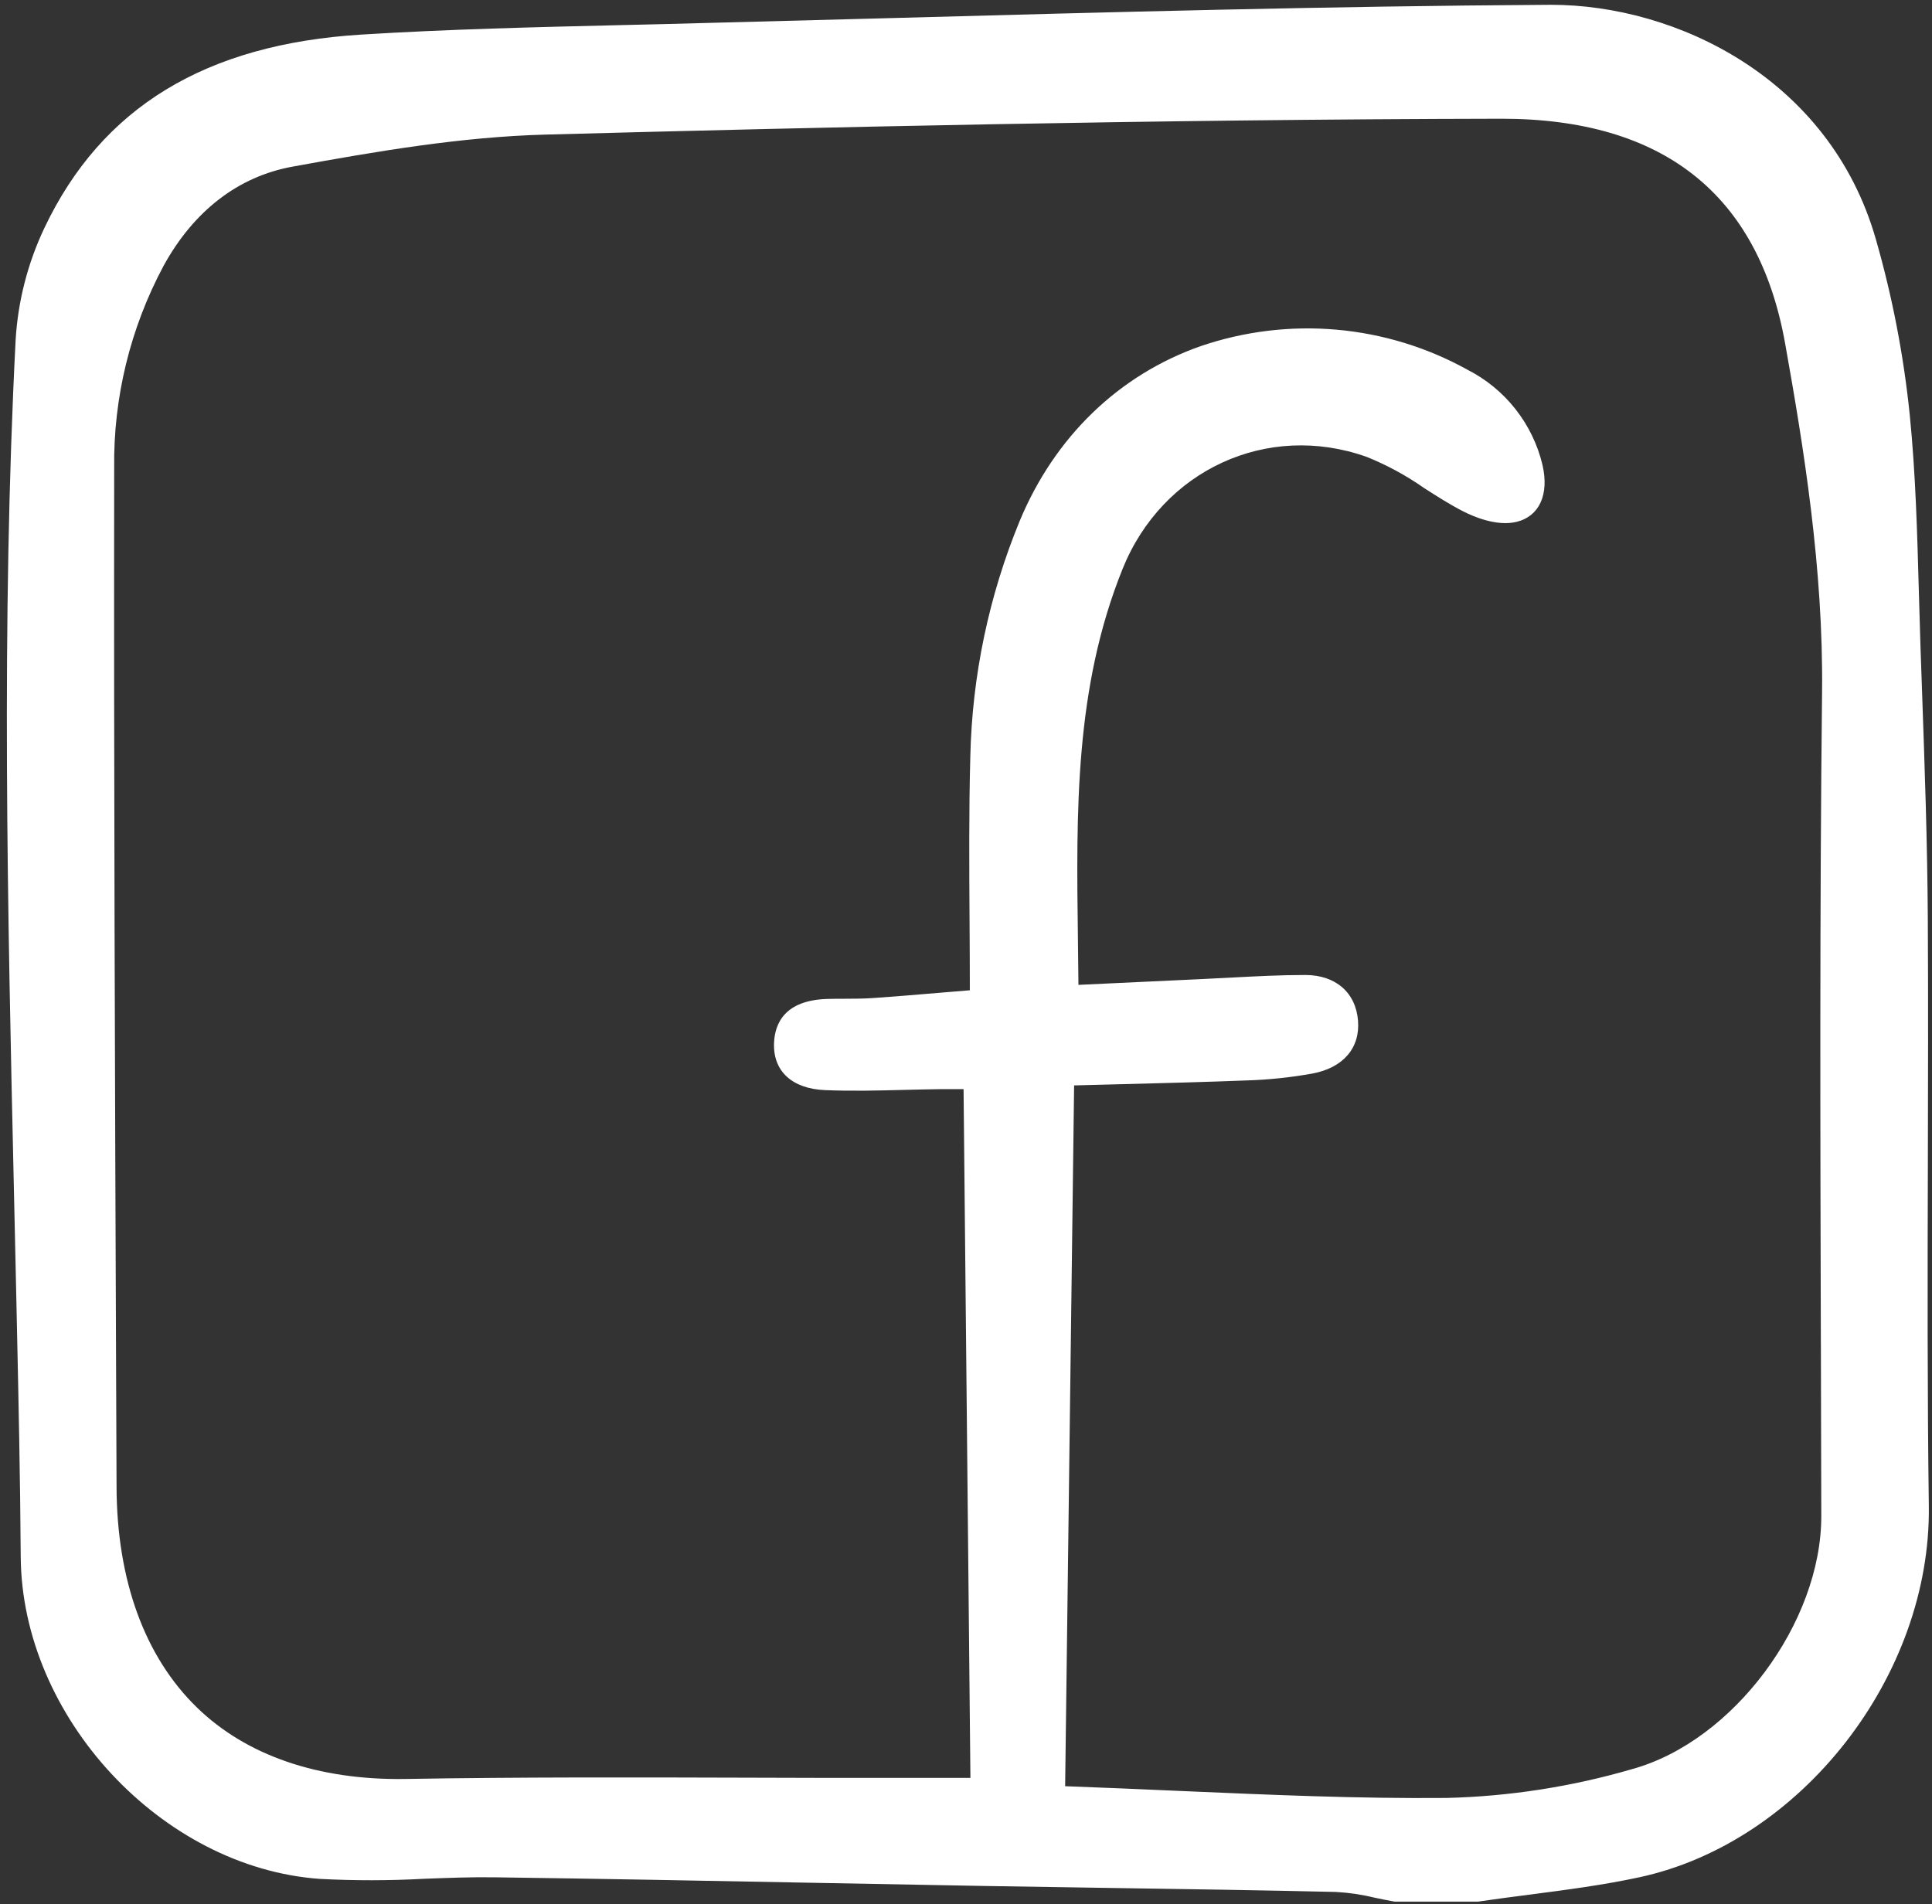 <svg width="70" height="69" viewBox="0 0 70 69" fill="none" xmlns="http://www.w3.org/2000/svg">
<rect x="0" y="0" width="70" height="69" fill="#333333" stroke="none"/>
<g clip-path="url(#clip0_30_940)">
<path d="M69.85 42.176C69.857 39.253 69.865 36.23 69.848 33.257C69.832 30.546 69.736 27.792 69.642 25.128L69.582 23.408C69.56 22.756 69.542 22.104 69.524 21.453C69.466 19.349 69.408 17.174 69.195 15.045C68.975 12.887 68.564 10.752 67.965 8.666C66.291 2.822 60.71 0.174 56.203 0.174H56.134C48.173 0.222 40.08 0.443 32.256 0.656C29.519 0.731 26.782 0.803 24.046 0.873L22.492 0.91C19.41 0.983 16.223 1.059 13.094 1.253C7.439 1.603 3.683 3.894 1.61 8.257C1.007 9.528 0.653 10.901 0.567 12.303C0.04 22.573 0.276 33.012 0.504 43.107C0.534 44.41 0.563 45.712 0.591 47.014L0.611 47.942C0.671 50.717 0.733 53.585 0.751 56.406C0.788 62.213 5.849 67.67 11.582 68.082C12.845 68.149 14.11 68.147 15.373 68.078C16.216 68.046 17.088 68.012 17.938 68.025C21.73 68.076 25.585 68.15 29.314 68.221C31.438 68.261 33.562 68.301 35.685 68.339C37.209 68.365 38.733 68.389 40.258 68.411C42.928 68.451 45.689 68.492 48.404 68.555C48.882 68.582 49.357 68.653 49.821 68.766C50.053 68.815 50.282 68.863 50.512 68.903C50.529 68.906 50.545 68.907 50.562 68.907H53.522C53.536 68.907 53.551 68.906 53.565 68.904C54.173 68.814 54.782 68.735 55.392 68.656C56.715 68.484 58.082 68.308 59.409 68.021C65.268 66.752 69.967 60.719 69.885 54.571C69.829 50.441 69.839 46.24 69.85 42.176ZM65.974 48.663C65.979 50.752 65.984 52.841 65.989 54.93C65.995 58.799 62.802 63.083 59.156 64.098C56.961 64.74 54.691 65.094 52.404 65.149C49.202 65.178 46.018 65.037 42.647 64.891C41.321 64.833 39.971 64.773 38.592 64.724L38.917 39.33C39.489 39.315 40.049 39.302 40.599 39.287C42.178 39.246 43.669 39.208 45.164 39.15C45.965 39.126 46.764 39.042 47.553 38.9C48.665 38.691 49.282 37.975 49.204 36.986C49.123 35.963 48.39 35.329 47.291 35.329H47.288C46.389 35.329 45.479 35.377 44.598 35.424C44.26 35.442 43.922 35.46 43.584 35.475C42.519 35.524 41.454 35.574 40.347 35.627L39.074 35.687C39.069 35.15 39.063 34.615 39.056 34.081C38.993 29.372 38.935 24.926 40.675 20.61C42.122 17.025 45.92 15.28 49.511 16.553C50.245 16.848 50.943 17.226 51.59 17.679C52.051 17.975 52.528 18.283 53.026 18.535C53.364 18.708 54.227 19.088 54.95 18.909C55.775 18.707 56.134 17.917 55.887 16.846C55.712 16.11 55.378 15.42 54.908 14.824C54.439 14.228 53.845 13.741 53.167 13.396C51.708 12.587 50.093 12.093 48.428 11.946C46.764 11.799 45.087 12.002 43.506 12.541C40.542 13.579 38.213 15.828 36.946 18.876C35.828 21.592 35.221 24.488 35.156 27.422C35.104 29.384 35.116 31.323 35.129 33.377C35.134 34.199 35.139 35.033 35.139 35.883L34.218 35.959C33.304 36.036 32.441 36.109 31.59 36.167C31.272 36.188 30.944 36.189 30.627 36.19C30.409 36.19 30.191 36.19 29.974 36.197C28.431 36.243 28.073 37.088 28.045 37.79C28.004 38.811 28.695 39.451 29.892 39.501C30.862 39.541 31.844 39.516 32.794 39.492C33.212 39.482 33.629 39.471 34.046 39.466C34.27 39.463 34.494 39.464 34.758 39.465H34.912L35.16 64.423H34.689C34.024 64.423 33.296 64.423 32.567 64.423C30.748 64.425 28.929 64.422 27.109 64.415C23.027 64.403 18.807 64.391 14.657 64.462C11.544 64.504 8.932 63.62 7.134 61.87C5.242 60.029 4.236 57.266 4.223 53.881L4.207 49.794C4.165 39.036 4.122 27.912 4.137 16.97C4.103 14.416 4.717 11.895 5.923 9.639C7.017 7.641 8.633 6.396 10.595 6.039C13.699 5.473 16.736 4.958 19.761 4.877C29.292 4.621 41.839 4.325 54.368 4.302H54.402C60.255 4.302 63.713 7.041 64.678 12.443C65.352 16.212 66.066 20.607 66.017 25.073C65.93 32.937 65.952 40.932 65.973 48.663L65.974 48.663Z" fill="white"/>
</g>
<defs>
<clipPath id="clip0_30_940">
<rect width="70" height="69" fill="white"/>
</clipPath>
</defs>
</svg>
